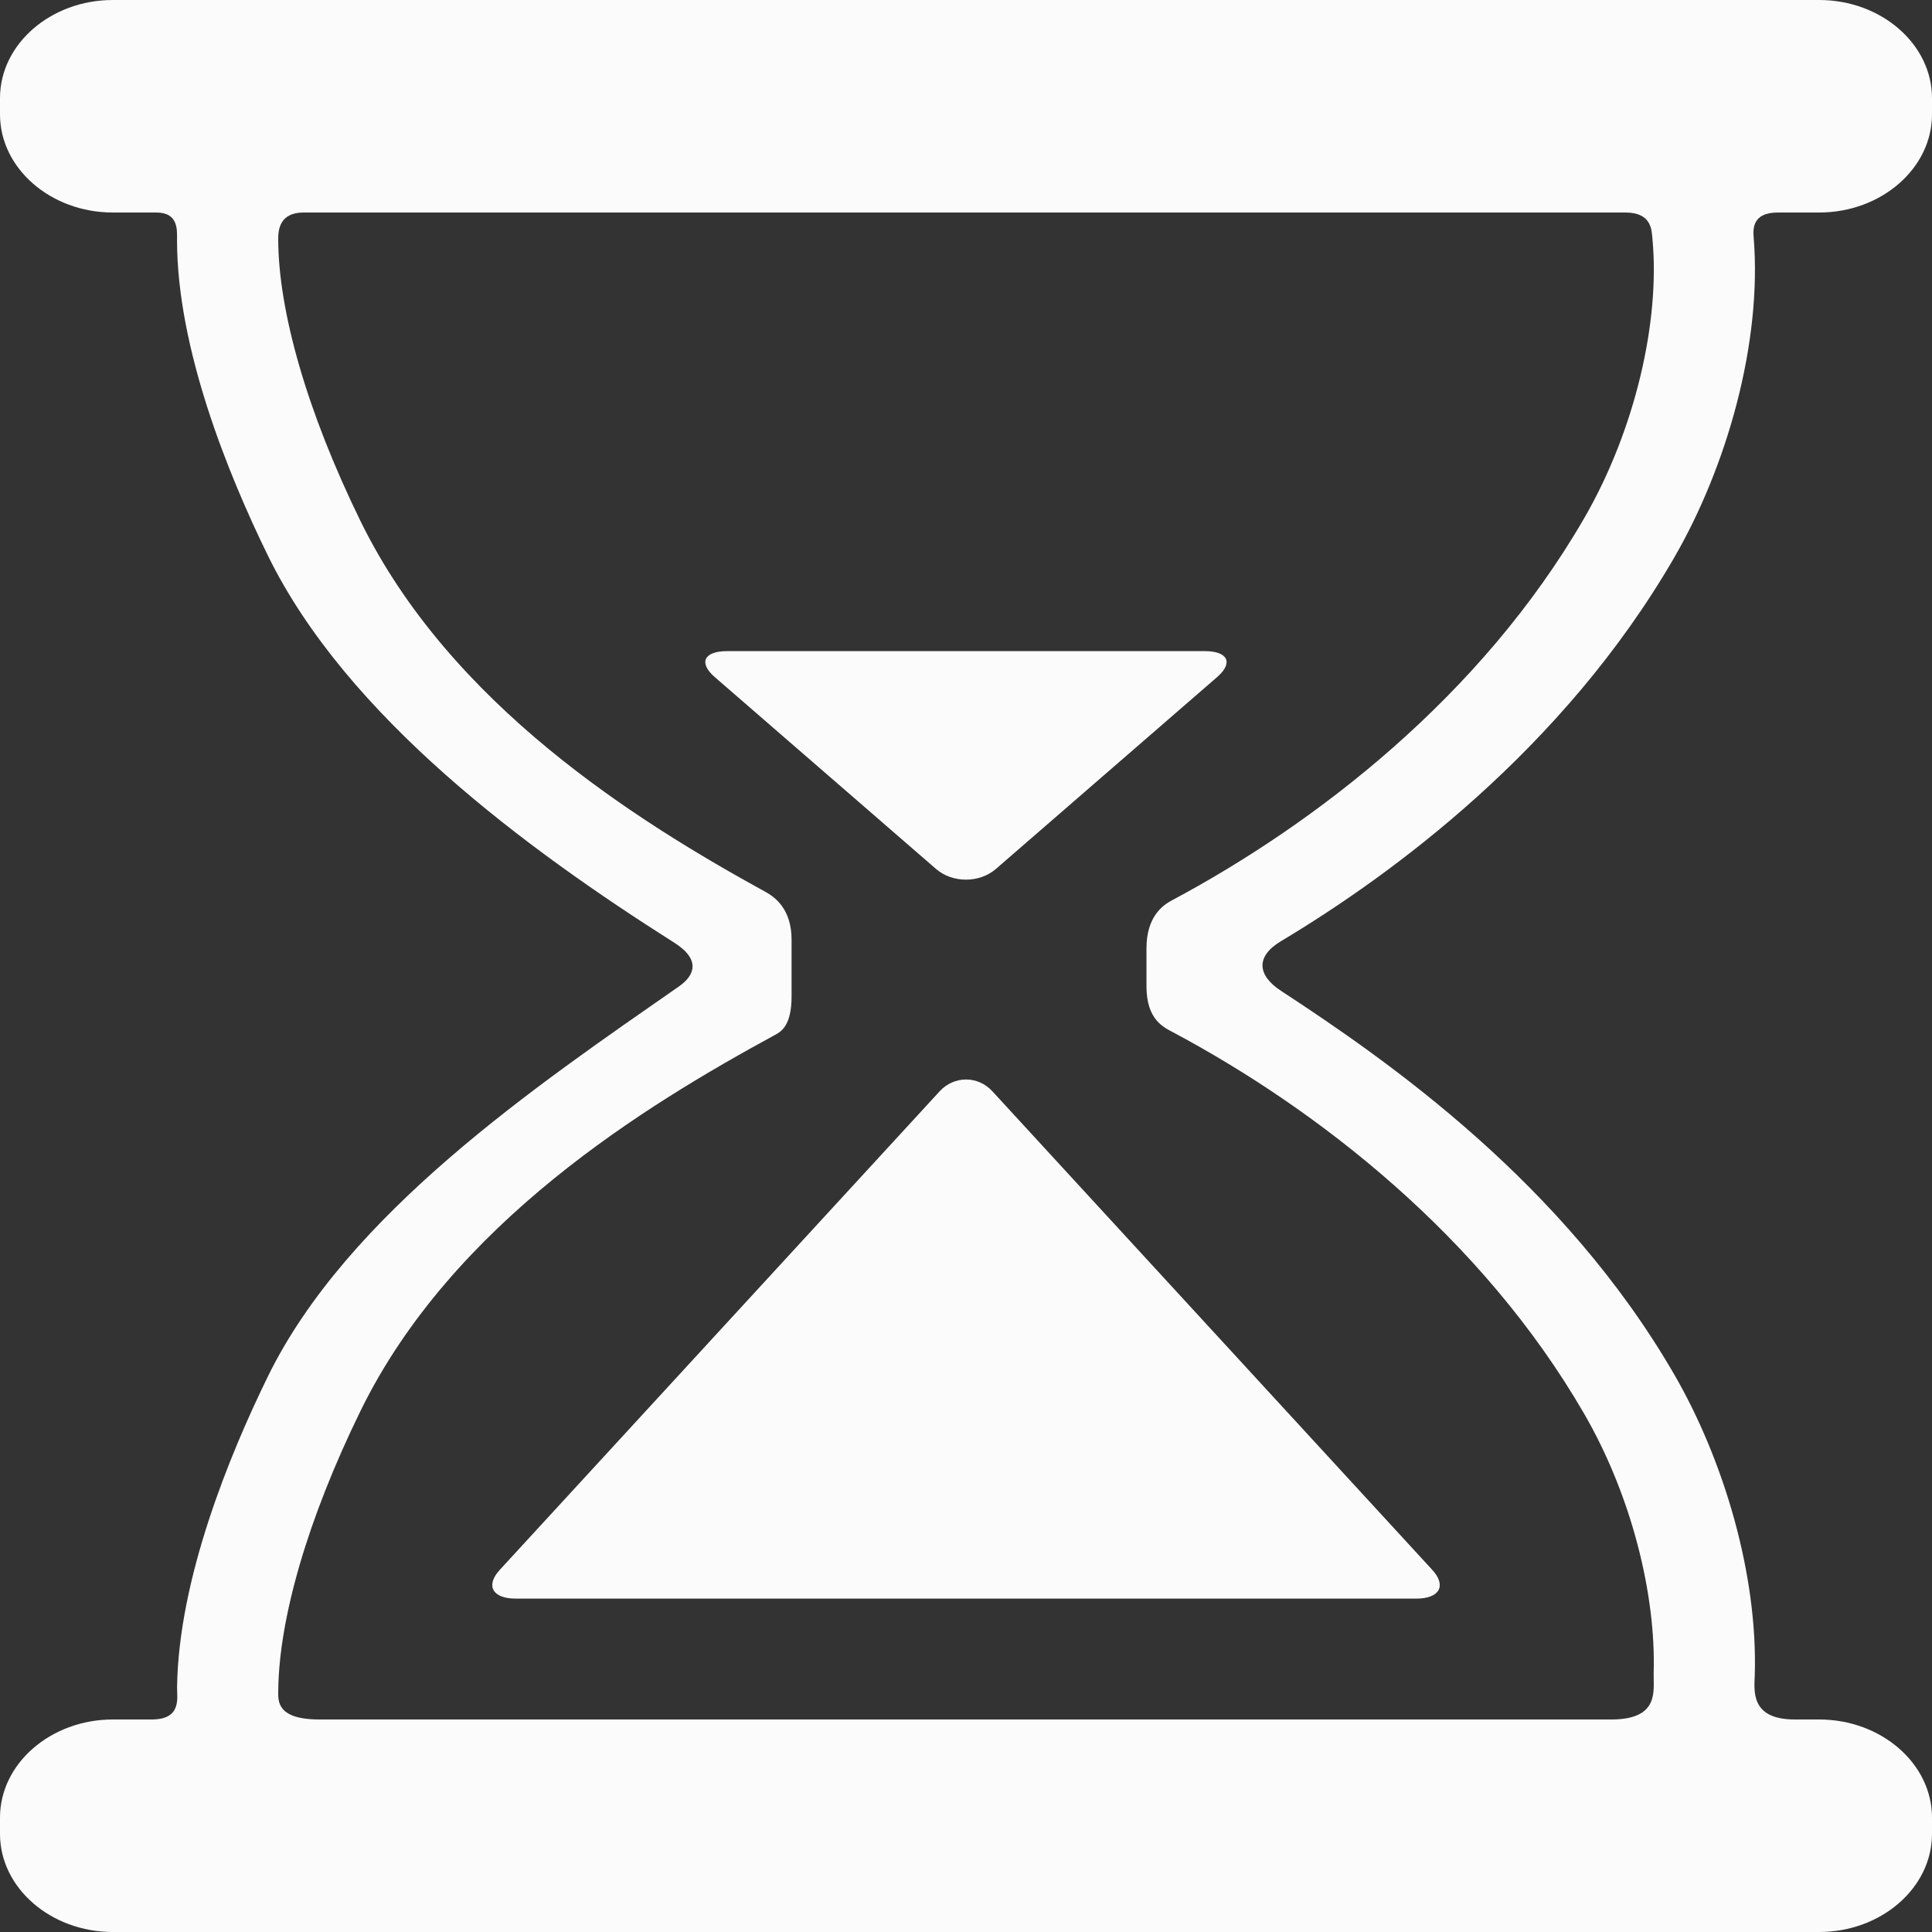<svg width="46" height="46" viewBox="0 0 46 46" fill="none" xmlns="http://www.w3.org/2000/svg">
<rect x="0" y="0" width="46" height="46" fill="#333333" stroke="none"/>
<path d="M46 2.724V2.335C46 1.051 44.791 0 43.314 0H2.686C1.209 0 0 1.051 0 2.335V2.724C0 4.009 1.209 5.06 2.686 5.06H3.724C4.257 5.06 4.215 5.493 4.215 5.714C4.215 8.308 5.439 11.307 6.376 13.223C8.256 17.065 12.537 20.217 16.051 22.443C16.693 22.849 16.539 23.226 16.166 23.486C12.758 25.859 8.277 28.893 6.376 32.777C5.453 34.663 4.254 37.598 4.216 40.163C4.212 40.427 4.334 40.94 3.61 40.94H2.686C1.209 40.94 0 41.991 0 43.275V43.665C0 44.949 1.209 46 2.686 46H43.314C44.791 46 46 44.949 46 43.665V43.275C46 41.991 44.791 40.94 43.314 40.94H42.733C41.666 40.94 41.769 40.246 41.78 39.886C41.854 37.49 41.044 34.764 39.858 32.717C37.22 28.162 33.06 25.265 30.498 23.59C29.942 23.226 29.886 22.776 30.498 22.41C33.139 20.83 37.22 17.838 39.858 13.283C41.121 11.103 41.958 8.154 41.754 5.652C41.738 5.452 41.722 5.06 42.327 5.06H43.314C44.791 5.06 46 4.009 46 2.724ZM37.715 12.345C35.261 16.583 31.322 19.613 27.897 21.44C27.691 21.55 27.297 21.821 27.297 22.579V23.484C27.297 24.288 27.716 24.464 27.937 24.582C31.362 26.41 35.27 29.434 37.715 33.655C38.844 35.605 39.431 37.963 39.373 39.84C39.361 40.23 39.533 40.94 38.366 40.94H7.609C6.58 40.94 6.622 40.494 6.625 40.25C6.643 38.542 7.32 36.176 8.583 33.594C10.778 29.11 15.382 26.312 18.447 24.644C18.583 24.57 18.847 24.437 18.847 23.728V22.372C18.847 21.639 18.442 21.354 18.229 21.237C15.168 19.557 10.726 16.785 8.583 12.406C7.307 9.797 6.629 7.409 6.624 5.697C6.624 5.473 6.657 5.06 7.228 5.06H38.696C39.331 5.06 39.324 5.477 39.345 5.7C39.526 7.639 38.939 10.232 37.715 12.345Z" fill="#FBFBFB"/>
<path d="M22.372 25.984L11.9 37.377C11.554 37.754 11.724 38.062 12.278 38.062H33.723C34.277 38.062 34.447 37.754 34.101 37.377L23.629 25.984C23.284 25.608 22.718 25.608 22.372 25.984Z" fill="#FBFBFB"/>
<path d="M22.286 20.689C22.678 21.029 23.32 21.029 23.712 20.689L28.979 16.121C29.371 15.781 29.239 15.503 28.684 15.503H17.313C16.759 15.503 16.626 15.781 17.018 16.121L22.286 20.689Z" fill="#FBFBFB"/>
</svg>
